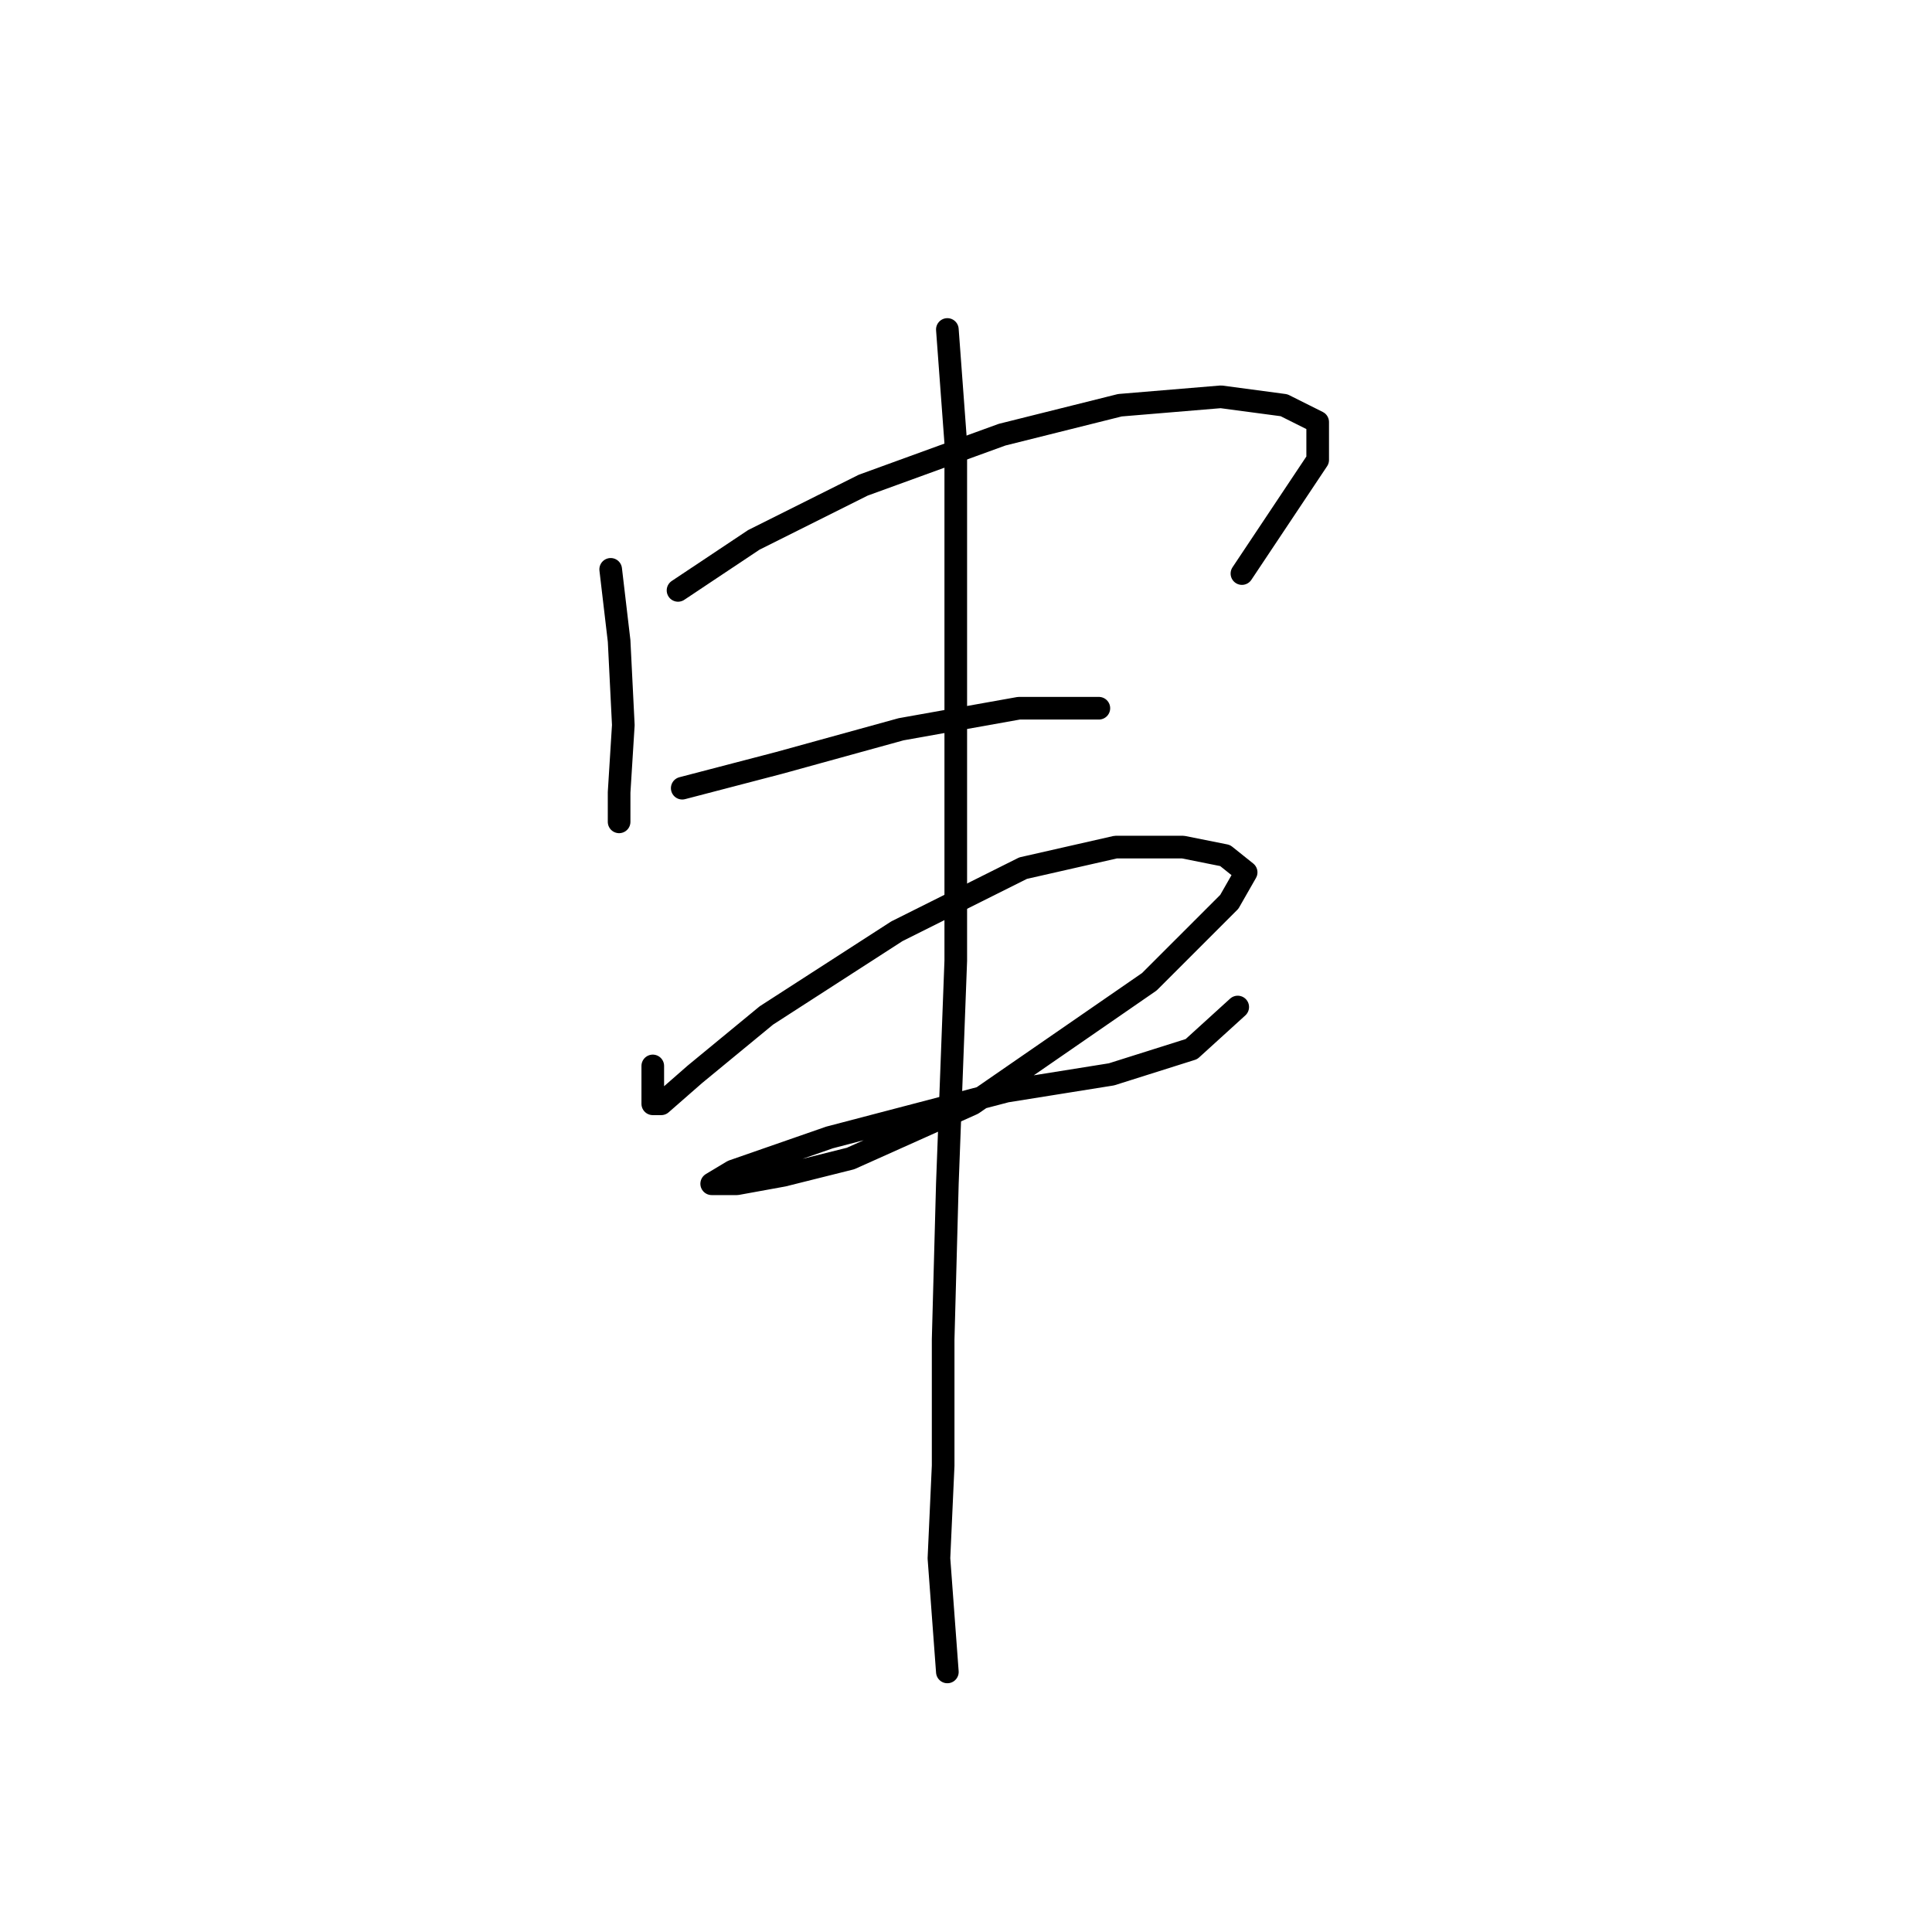 <?xml version="1.0" standalone="no"?>
    <svg width="256" height="256" xmlns="http://www.w3.org/2000/svg" version="1.1">
    <polyline stroke="black" stroke-width="3" stroke-linecap="round" fill="transparent" stroke-linejoin="round" points="80.92 75.442 82.035 84.922 82.593 96.074 82.035 104.996 82.035 108.9 82.035 108.9 " />
        <polyline stroke="black" stroke-width="3" stroke-linecap="round" fill="transparent" stroke-linejoin="round" points="89.842 78.23 99.879 71.539 114.377 64.29 132.779 57.598 148.392 53.695 161.775 52.58 170.139 53.695 174.6 55.926 174.6 60.944 164.563 76 164.563 76 " />
        <polyline stroke="black" stroke-width="3" stroke-linecap="round" fill="transparent" stroke-linejoin="round" points="90.4 104.439 103.225 101.093 119.396 96.632 135.009 93.844 145.604 93.844 145.604 93.844 " />
        <polyline stroke="black" stroke-width="3" stroke-linecap="round" fill="transparent" stroke-linejoin="round" points="86.496 141.242 86.496 143.472 86.496 145.145 86.496 146.26 87.611 146.26 92.072 142.357 101.552 134.55 118.838 123.398 135.567 115.033 147.834 112.245 156.756 112.245 162.333 113.36 165.121 115.591 162.89 119.494 152.295 130.089 128.875 146.26 112.704 153.509 103.782 155.74 97.649 156.855 94.303 156.855 97.091 155.182 109.916 150.721 133.336 144.587 147.277 142.357 157.872 139.011 164.005 133.435 164.005 133.435 " />
        <polyline stroke="black" stroke-width="3" stroke-linecap="round" fill="transparent" stroke-linejoin="round" points="125.53 43.658 126.645 58.714 126.645 90.498 126.645 127.301 125.53 156.855 124.972 177.487 124.972 194.215 124.414 206.483 125.53 221.539 125.53 221.539 " />
        </svg>